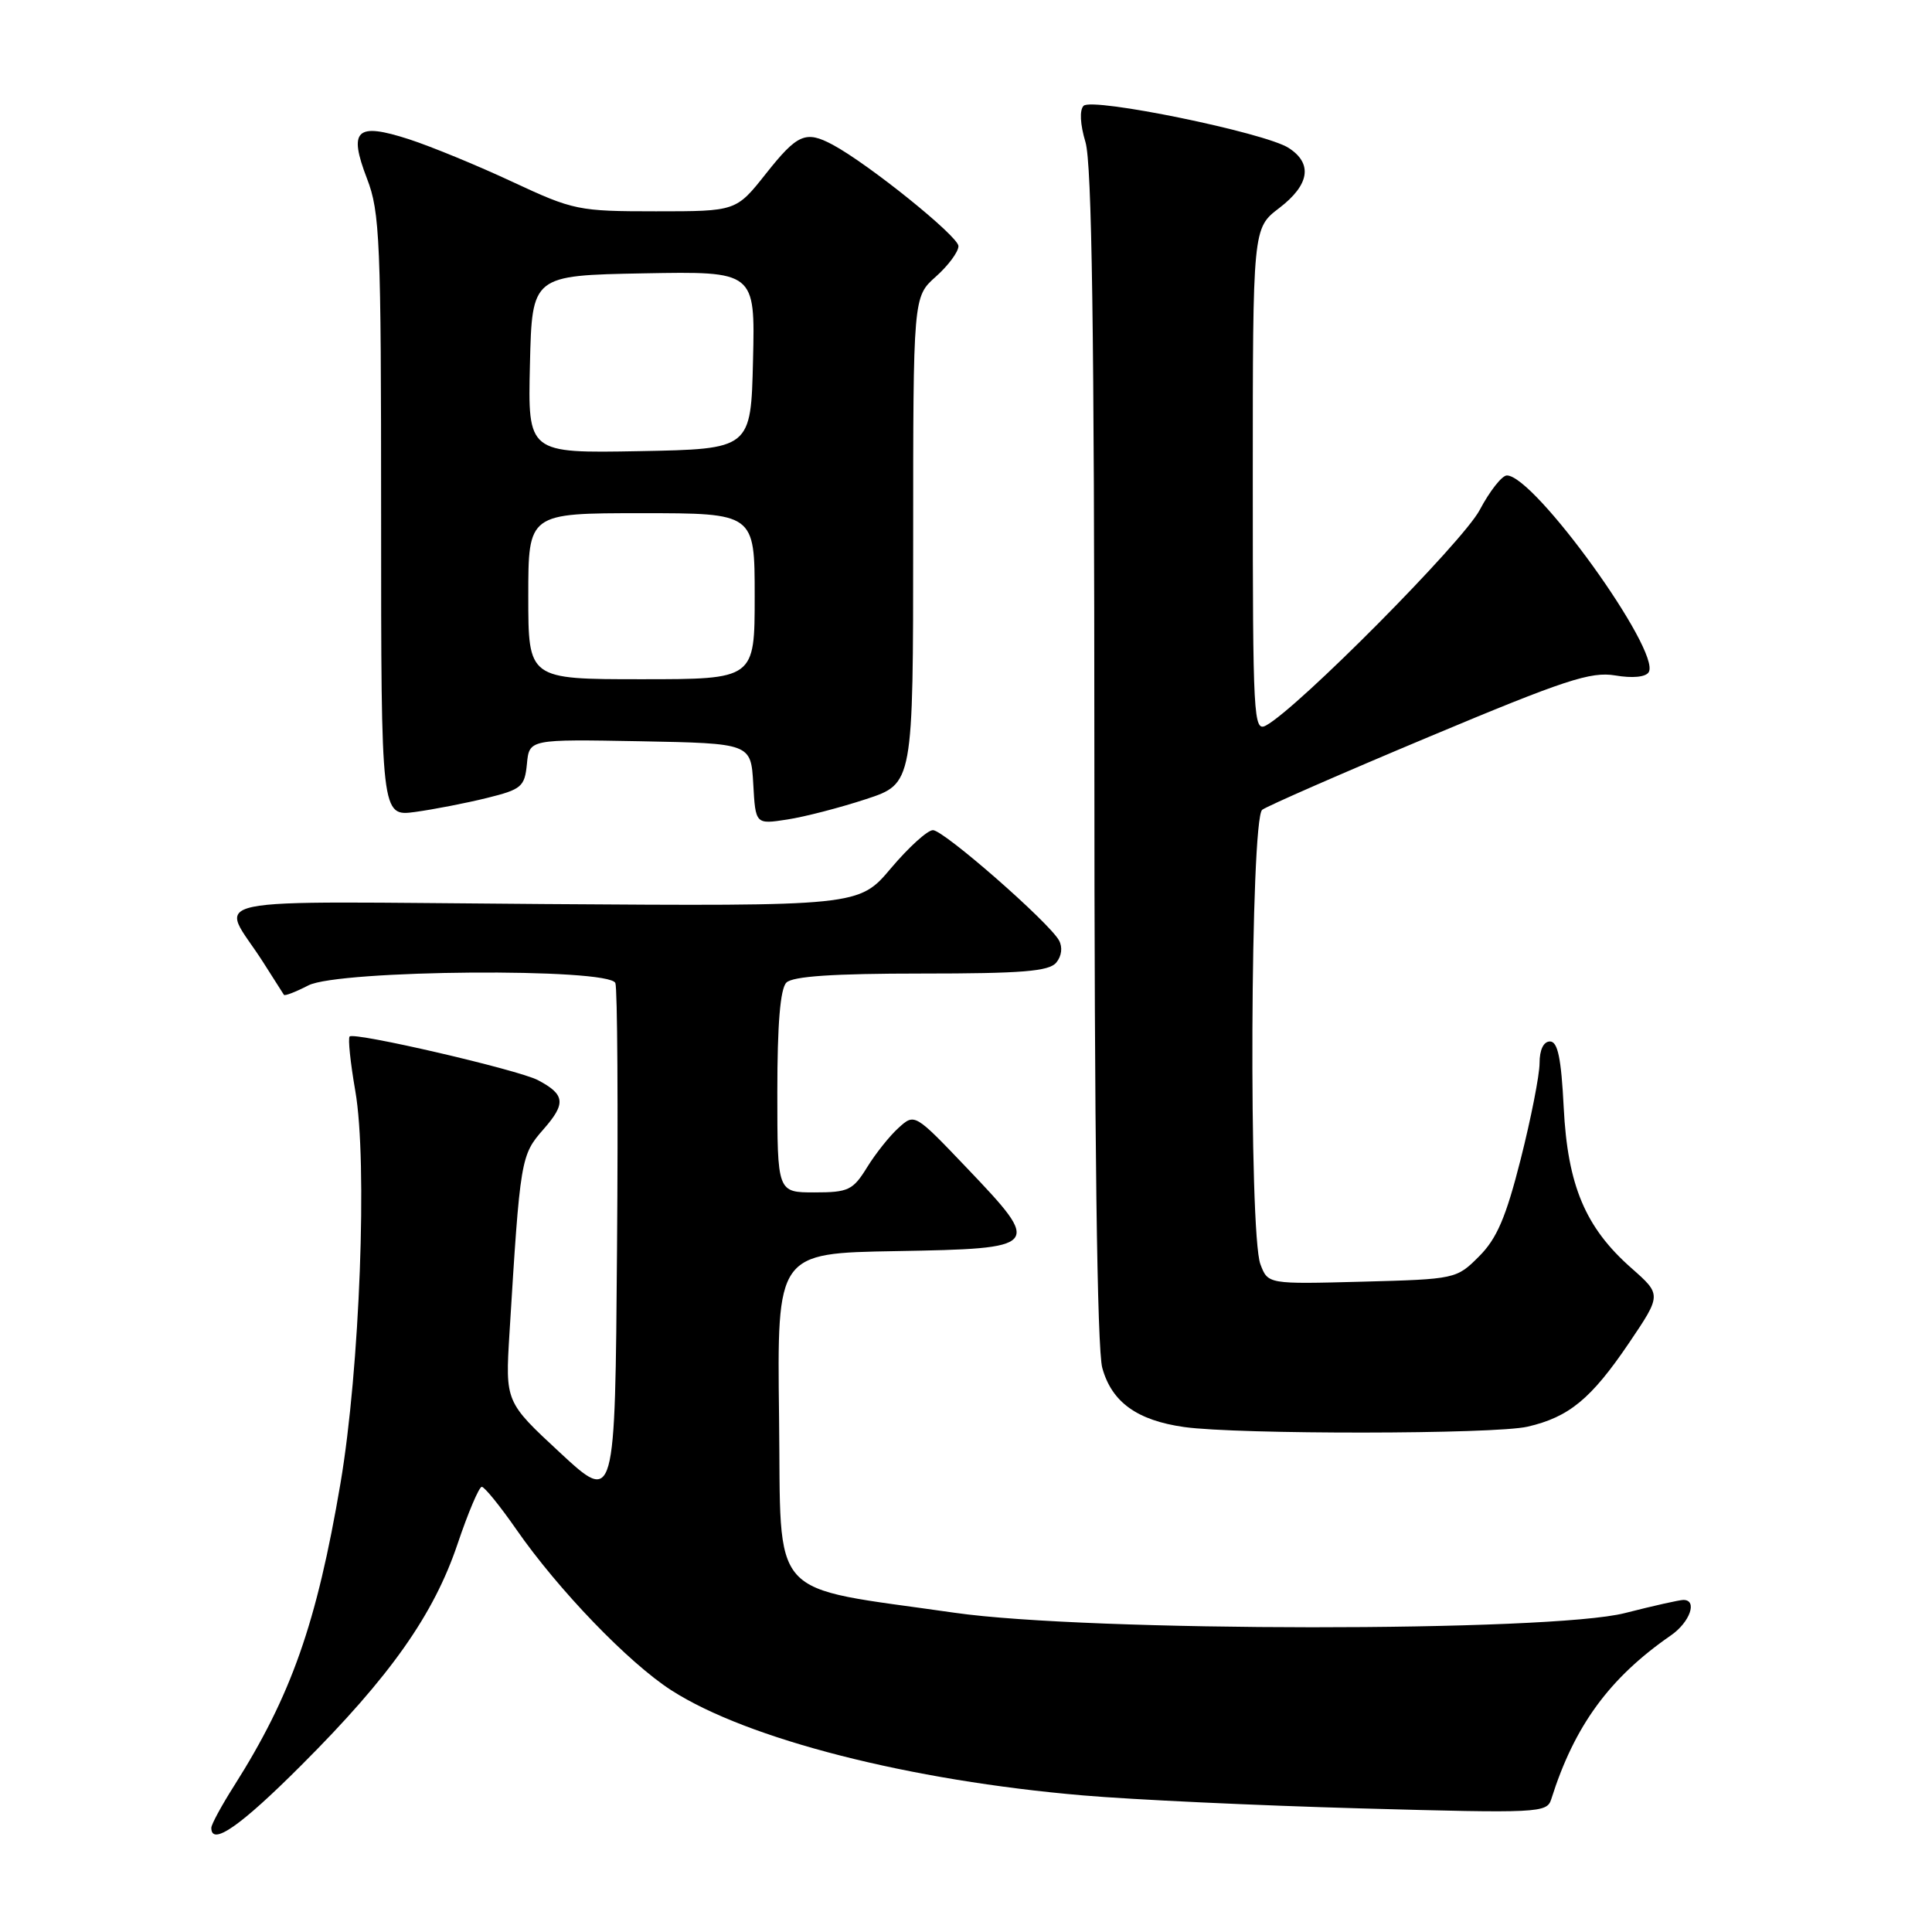 <?xml version="1.0" encoding="UTF-8" standalone="no"?>
<!DOCTYPE svg PUBLIC "-//W3C//DTD SVG 1.1//EN" "http://www.w3.org/Graphics/SVG/1.1/DTD/svg11.dtd" >
<svg xmlns="http://www.w3.org/2000/svg" xmlns:xlink="http://www.w3.org/1999/xlink" version="1.1" viewBox="0 0 256 256">
 <g >
 <path fill="currentColor"
d=" M 39.94 233.89 C 51.72 222.12 57.48 213.95 60.64 204.55 C 62.04 200.40 63.48 197.01 63.84 197.01 C 64.20 197.02 66.25 199.54 68.39 202.62 C 73.96 210.65 83.30 220.34 88.97 223.98 C 99.06 230.46 120.55 235.94 143.50 237.90 C 150.10 238.47 166.62 239.24 180.22 239.62 C 203.98 240.28 204.97 240.23 205.55 238.40 C 208.62 228.67 213.25 222.34 221.40 216.70 C 223.92 214.96 224.97 212.00 223.06 212.00 C 222.55 212.00 219.06 212.78 215.31 213.74 C 205.42 216.27 144.18 216.24 126.50 213.70 C 101.40 210.09 103.54 212.47 103.23 187.75 C 102.96 166.05 102.96 166.05 118.72 165.78 C 137.99 165.44 138.13 165.27 128.16 154.81 C 121.20 147.51 121.20 147.51 119.07 149.44 C 117.89 150.50 116.01 152.86 114.89 154.68 C 113.02 157.71 112.41 158.00 107.92 158.00 C 103.00 158.00 103.00 158.00 103.00 144.70 C 103.00 135.69 103.39 131.01 104.20 130.20 C 105.04 129.36 110.44 129.00 122.08 129.00 C 135.41 129.00 139.00 128.71 139.96 127.55 C 140.68 126.68 140.82 125.51 140.32 124.60 C 138.95 122.16 125.05 110.00 123.62 110.00 C 122.90 110.00 120.40 112.27 118.06 115.04 C 113.81 120.08 113.81 120.08 72.00 119.79 C 24.66 119.46 29.16 118.53 34.87 127.50 C 36.27 129.70 37.51 131.65 37.62 131.82 C 37.72 132.00 39.18 131.44 40.86 130.57 C 44.87 128.50 80.76 128.22 81.54 130.26 C 81.81 130.95 81.91 146.75 81.76 165.38 C 81.50 199.24 81.50 199.24 74.22 192.50 C 66.95 185.76 66.95 185.76 67.51 176.63 C 68.93 153.49 69.00 153.07 72.02 149.63 C 75.02 146.21 74.89 145.03 71.27 143.12 C 68.65 141.75 46.95 136.72 46.33 137.34 C 46.09 137.57 46.43 140.82 47.08 144.56 C 48.72 153.97 47.68 181.39 45.12 196.52 C 41.96 215.12 38.60 224.67 31.00 236.66 C 29.35 239.26 28.00 241.75 28.00 242.20 C 28.00 244.66 31.85 241.99 39.94 233.89 Z  M 202.42 189.04 C 207.91 187.77 210.84 185.35 215.84 177.97 C 220.17 171.56 220.17 171.56 216.17 168.03 C 210.07 162.66 207.72 157.09 207.20 146.75 C 206.87 140.20 206.41 138.00 205.38 138.00 C 204.53 138.00 204.00 139.10 204.00 140.87 C 204.00 142.45 202.87 148.18 201.50 153.60 C 199.55 161.30 198.34 164.13 195.98 166.48 C 193.00 169.47 192.85 169.50 180.49 169.83 C 168.01 170.16 168.01 170.16 167.01 167.52 C 165.45 163.42 165.67 108.49 167.25 107.30 C 167.94 106.79 177.90 102.43 189.38 97.62 C 207.36 90.08 210.79 88.96 214.03 89.50 C 216.31 89.89 218.06 89.72 218.46 89.07 C 220.15 86.34 203.33 63.00 199.67 63.00 C 199.02 63.00 197.40 65.06 196.06 67.59 C 193.81 71.83 171.96 93.86 167.75 96.13 C 166.10 97.02 166.00 95.17 166.00 63.65 C 166.00 30.24 166.00 30.24 169.50 27.57 C 173.53 24.49 173.97 21.67 170.75 19.60 C 167.61 17.57 144.73 12.88 143.58 14.02 C 143.03 14.58 143.12 16.47 143.83 18.83 C 144.68 21.66 145.00 44.02 145.01 100.12 C 145.01 150.80 145.37 178.80 146.06 181.26 C 147.31 185.79 150.67 188.21 156.91 189.09 C 164.06 190.09 198.05 190.06 202.42 189.04 Z  M 114.75 105.89 C 121.00 103.84 121.00 103.84 121.00 71.58 C 121.00 39.33 121.00 39.33 124.00 36.66 C 125.65 35.19 127.00 33.37 127.00 32.61 C 127.00 31.32 115.07 21.71 110.32 19.17 C 106.76 17.27 105.66 17.75 101.50 23.00 C 97.54 28.00 97.54 28.00 86.91 28.00 C 76.64 28.00 75.99 27.87 67.89 24.09 C 63.27 21.93 57.11 19.40 54.19 18.45 C 47.20 16.19 46.14 17.19 48.63 23.67 C 50.34 28.09 50.50 31.86 50.50 68.35 C 50.50 108.19 50.50 108.19 55.00 107.59 C 57.48 107.25 61.75 106.42 64.50 105.74 C 69.12 104.60 69.52 104.25 69.82 101.22 C 70.13 97.95 70.13 97.95 84.82 98.22 C 99.50 98.50 99.50 98.50 99.81 103.87 C 100.11 109.24 100.11 109.24 104.31 108.59 C 106.61 108.24 111.31 107.02 114.75 105.89 Z  M 70.00 79.00 C 70.00 68.00 70.00 68.00 85.00 68.00 C 100.00 68.00 100.00 68.00 100.00 79.00 C 100.00 90.00 100.00 90.00 85.00 90.00 C 70.00 90.00 70.00 90.00 70.00 79.00 Z  M 70.22 48.28 C 70.50 36.50 70.50 36.50 85.28 36.22 C 100.06 35.95 100.06 35.95 99.78 47.72 C 99.50 59.50 99.50 59.50 84.72 59.78 C 69.94 60.05 69.94 60.05 70.22 48.28 Z "/>
</g>
</svg>